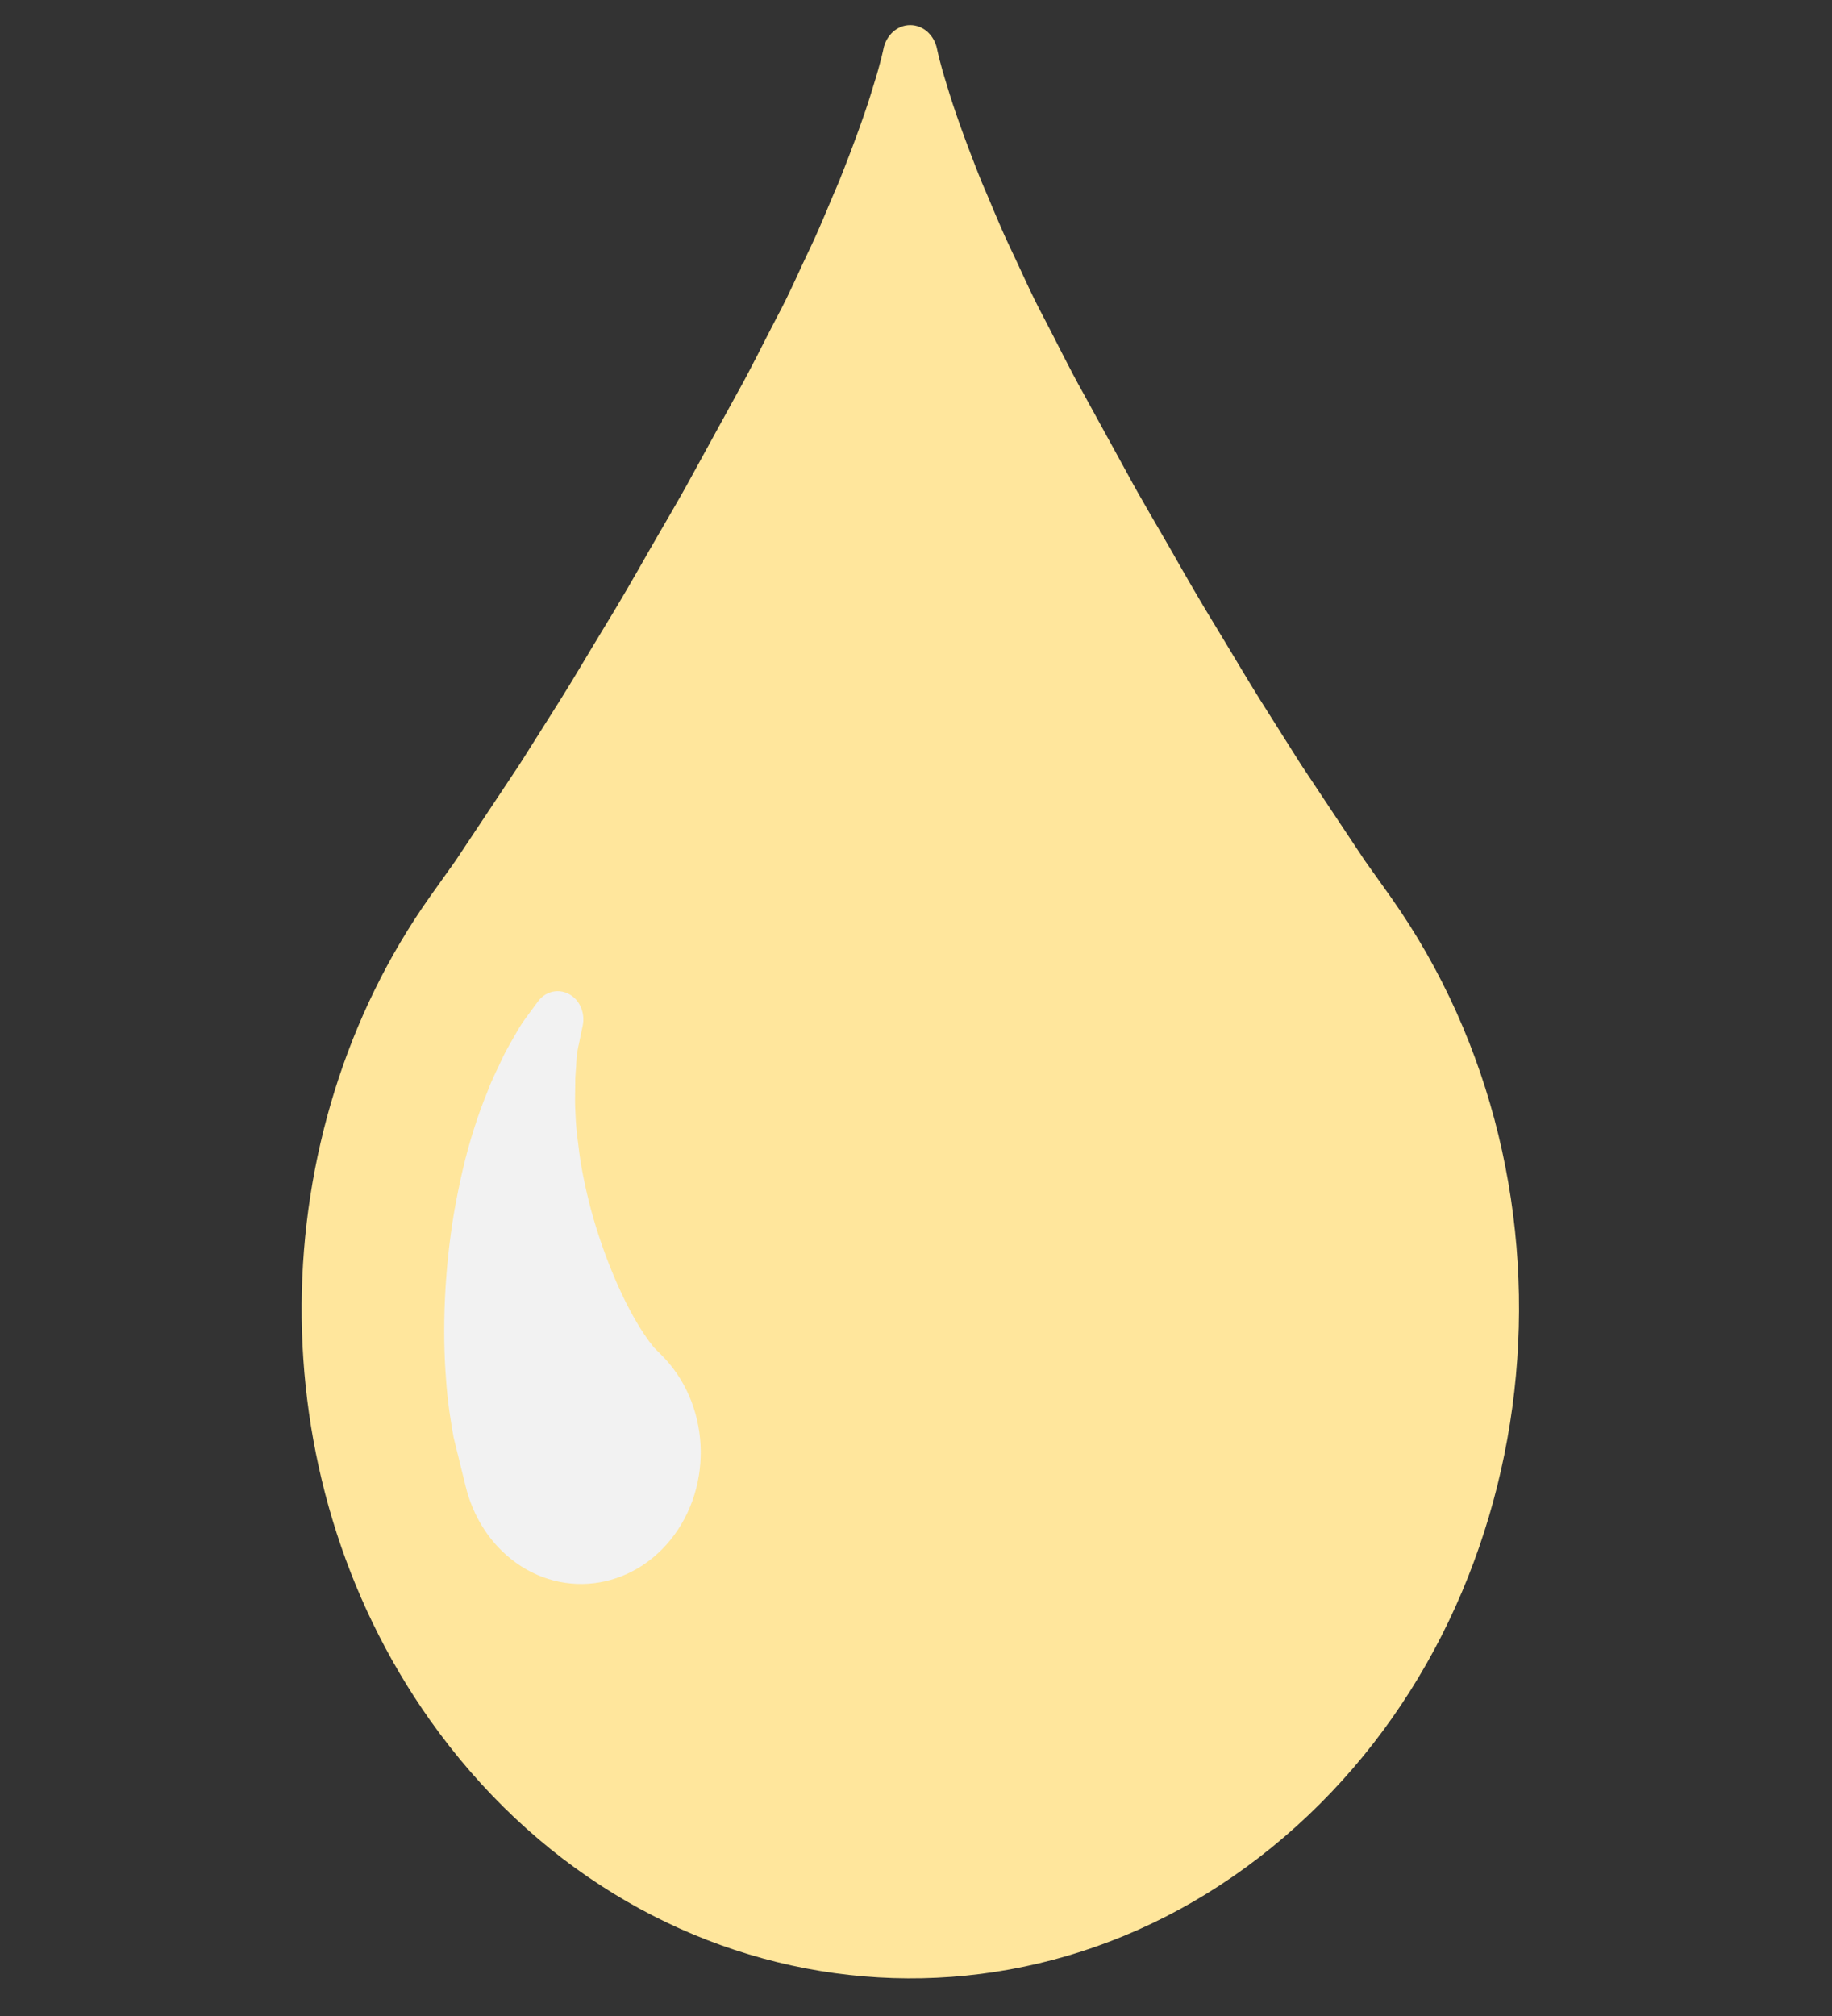 <svg xmlns="http://www.w3.org/2000/svg" width="10" height="11" viewBox="0 0 10 11" fill="none">
  <rect x="0" y="0" width="10" height="11" fill="#333333" stroke="none"/>
  <path d="M5.115 0.268C5.115 0.268 5.129 0.34 5.169 0.466C5.206 0.593 5.271 0.774 5.357 0.99C5.405 1.099 5.45 1.216 5.509 1.341C5.569 1.465 5.624 1.596 5.697 1.732C5.768 1.867 5.835 2.007 5.915 2.149L6.152 2.581C6.23 2.726 6.317 2.87 6.398 3.012C6.479 3.155 6.56 3.295 6.643 3.43C6.726 3.566 6.802 3.697 6.88 3.821L7.101 4.171L7.45 4.696L7.591 4.894C8.718 6.487 8.458 8.784 7.009 10.024C5.561 11.264 3.473 10.977 2.346 9.384C1.393 8.036 1.434 6.183 2.346 4.894L2.487 4.696L2.836 4.171L3.057 3.821C3.135 3.697 3.211 3.566 3.294 3.43C3.377 3.295 3.458 3.155 3.539 3.012C3.62 2.87 3.707 2.726 3.785 2.581L4.022 2.149C4.102 2.007 4.169 1.867 4.24 1.732C4.313 1.596 4.368 1.465 4.428 1.341C4.487 1.216 4.532 1.099 4.58 0.99C4.666 0.774 4.731 0.593 4.768 0.466C4.808 0.34 4.822 0.268 4.822 0.268C4.829 0.231 4.848 0.198 4.874 0.174C4.901 0.15 4.934 0.137 4.968 0.137C5.003 0.137 5.036 0.15 5.063 0.174C5.089 0.198 5.108 0.231 5.115 0.268Z" fill="#FFE69C"/>
  <path d="M3.181 5.595L3.161 5.691C3.154 5.721 3.147 5.759 3.146 5.794C3.145 5.833 3.139 5.868 3.14 5.918C3.14 5.966 3.137 6.015 3.141 6.07C3.143 6.124 3.147 6.181 3.156 6.239C3.168 6.355 3.194 6.478 3.225 6.597C3.289 6.835 3.385 7.06 3.468 7.202C3.498 7.255 3.532 7.306 3.57 7.353L3.606 7.389C3.876 7.653 3.899 8.106 3.66 8.402C3.42 8.698 3.007 8.725 2.738 8.461C2.643 8.368 2.575 8.246 2.542 8.111L2.51 7.981L2.476 7.843C2.461 7.76 2.442 7.645 2.434 7.516C2.414 7.258 2.425 6.931 2.479 6.613C2.507 6.455 2.542 6.299 2.588 6.157C2.61 6.086 2.635 6.019 2.661 5.956C2.683 5.894 2.714 5.836 2.738 5.783C2.761 5.732 2.793 5.68 2.816 5.639C2.841 5.594 2.862 5.565 2.88 5.541L2.936 5.465C2.959 5.433 2.993 5.413 3.03 5.409C3.067 5.405 3.103 5.417 3.132 5.442C3.175 5.48 3.192 5.54 3.181 5.595Z" fill="#F2F2F2"/>
</svg>